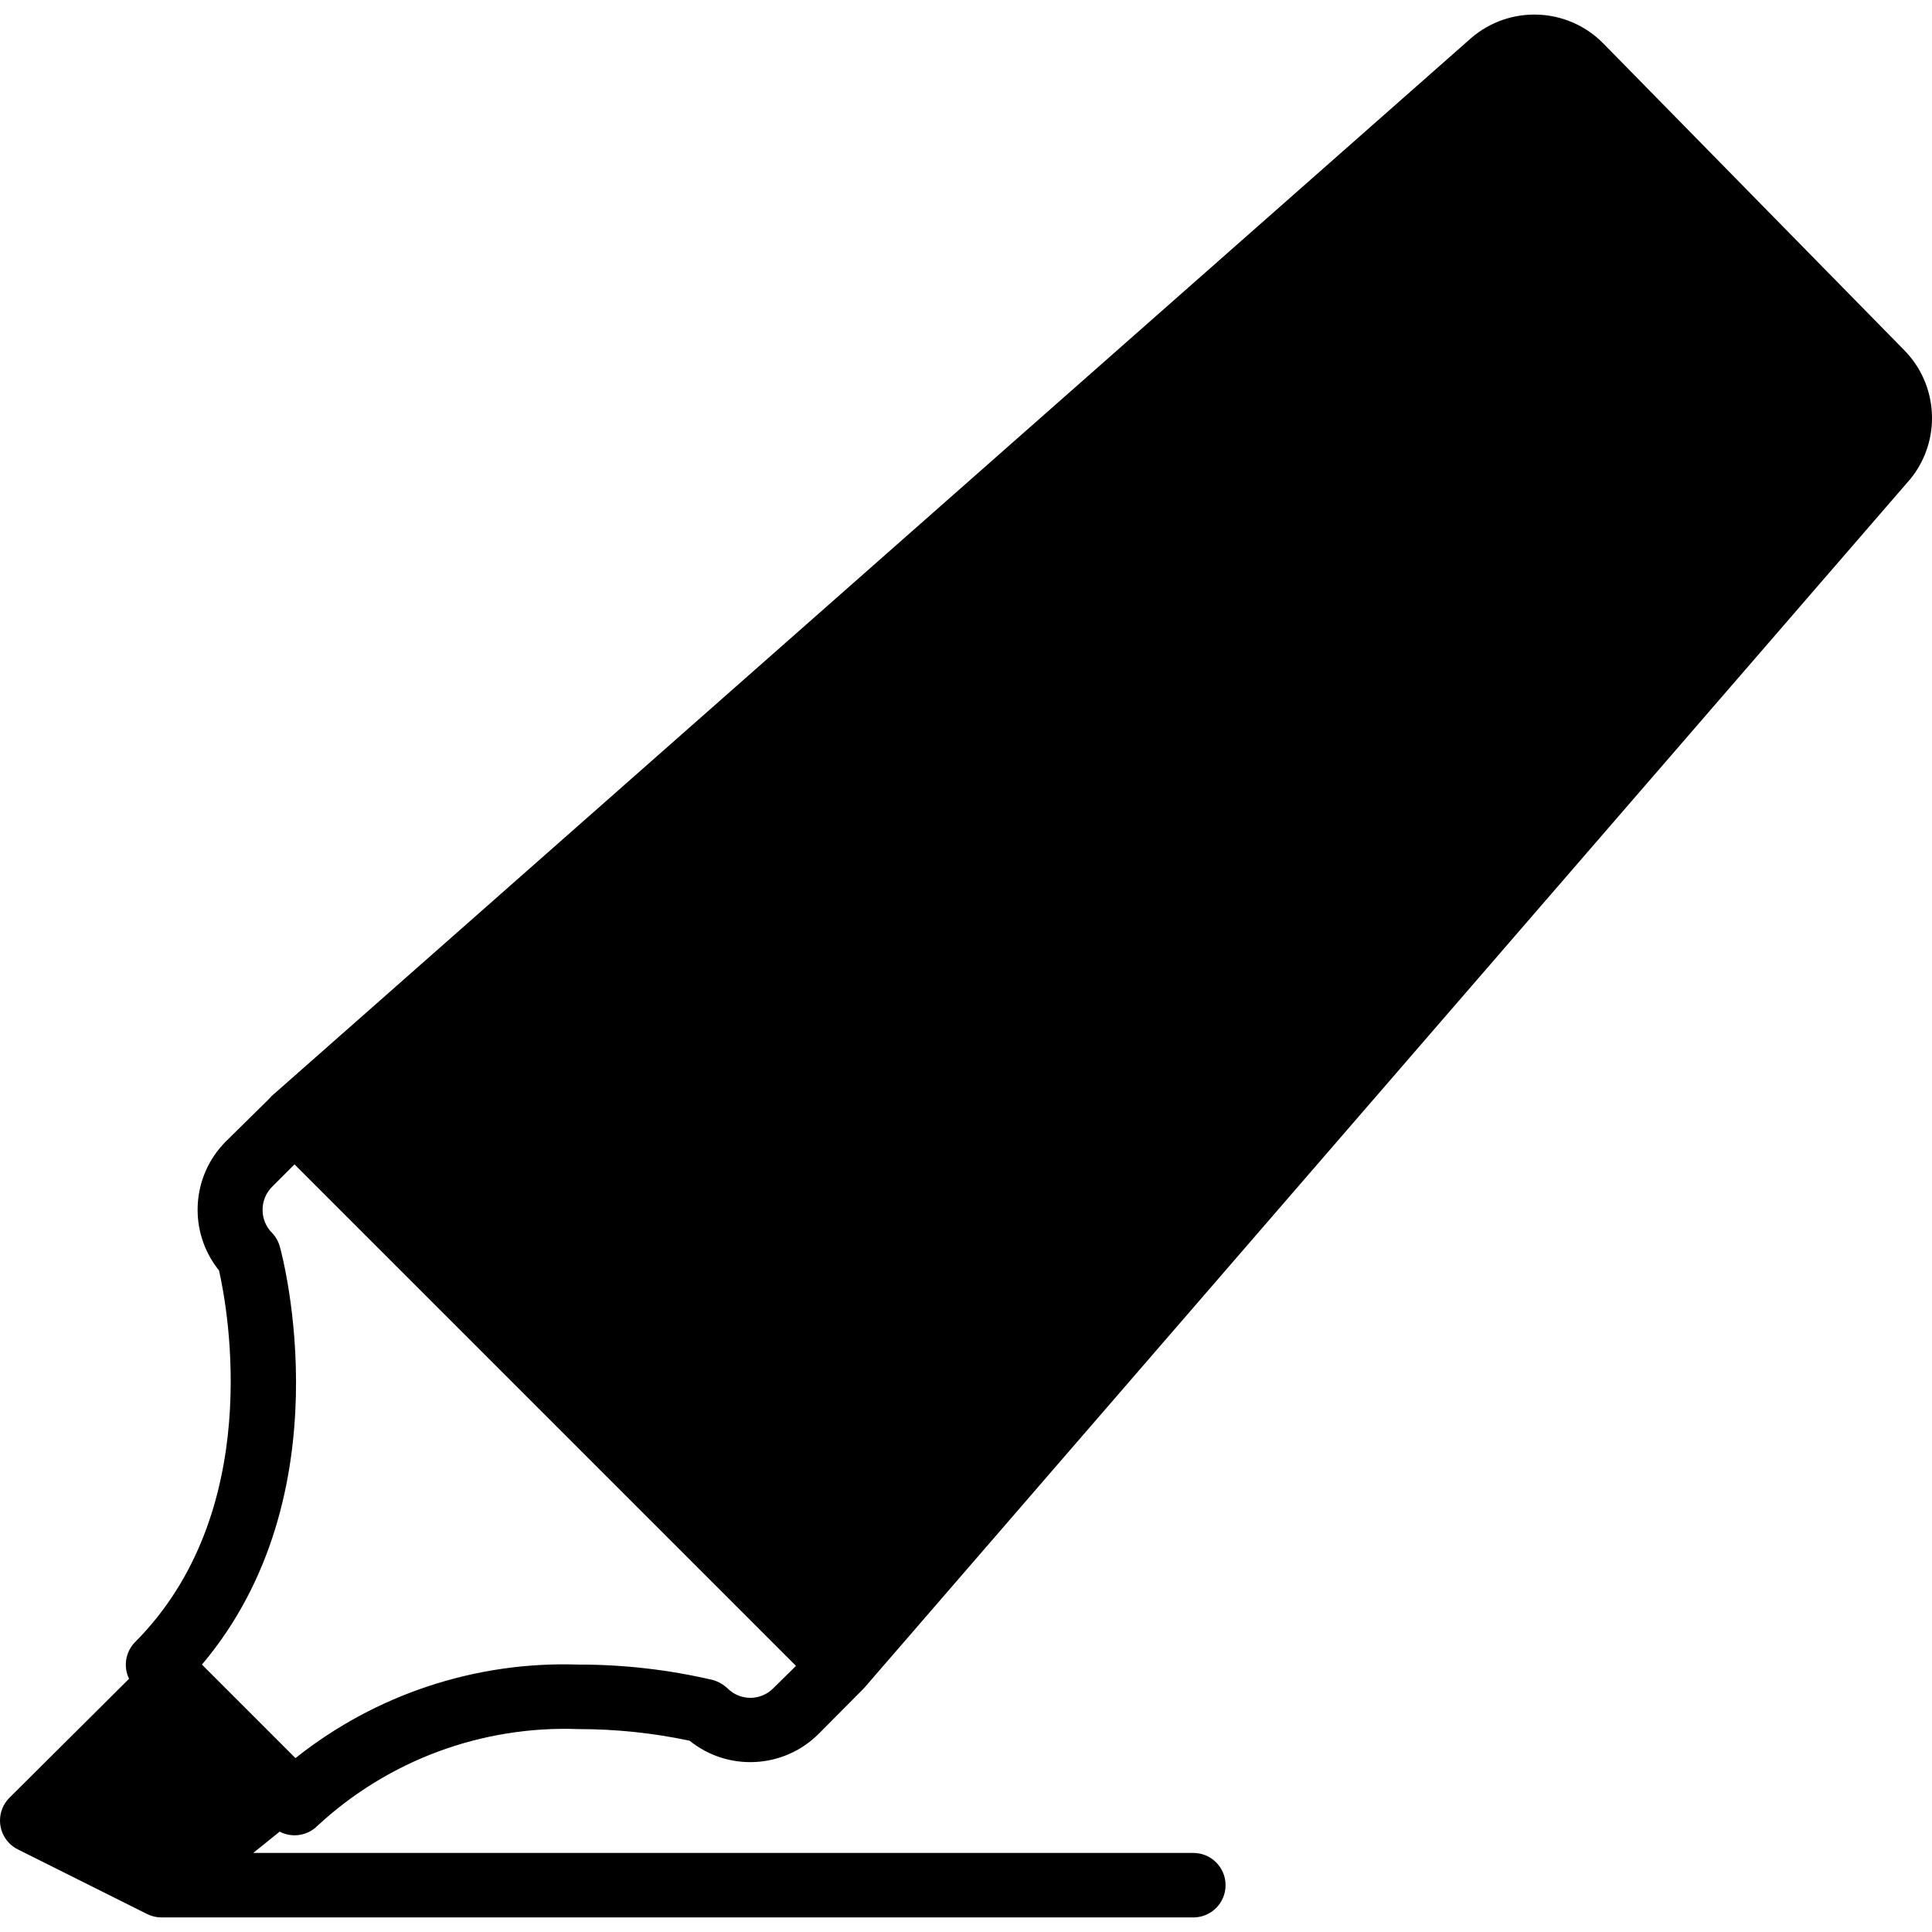 <?xml version="1.0" encoding="iso-8859-1"?>
<!-- Generator: Adobe Illustrator 19.0.0, SVG Export Plug-In . SVG Version: 6.00 Build 0)  -->
<svg version="1.1" id="Layer_1" xmlns="http://www.w3.org/2000/svg" xmlns:xlink="http://www.w3.org/1999/xlink" x="0px" y="0px"
	 viewBox="0 0 511.201 511.201" style="enable-background:new 0 0 511.201 511.201;" xml:space="preserve">
<g>
	<g>
		<path d="M83.984,483.111c18.71-17.345,43.54-26.553,69.035-25.6c9.894-0.006,19.761,1.024,29.44,3.072
			c10.169,8.198,24.879,7.426,34.133-1.792l12.032-12.117l276.907-320c8.198-10.169,7.426-24.879-1.792-34.133l-79.616-81.152
			c-9.491-9.528-24.737-10.087-34.901-1.28L73.146,288.892l-1.28,1.109l-0.768,0.853l-11.349,11.179
			c-9.218,9.254-9.99,23.965-1.792,34.133c2.389,10.496,12.117,64-22.357,98.475c-2.415,2.578-2.992,6.378-1.451,9.557L2.49,475.687
			c-3.328,3.337-3.319,8.74,0.018,12.068c0.644,0.642,1.387,1.178,2.201,1.585l34.133,17.067c1.189,0.609,2.504,0.931,3.84,0.939
			h273.067c4.713,0,8.533-3.82,8.533-8.533s-3.82-8.533-8.533-8.533H67.002L74,484.647
			C77.306,486.371,81.349,485.749,83.984,483.111z M53.434,440.444c37.973-44.971,21.419-107.691,20.651-110.421
			c-0.353-1.405-1.058-2.697-2.048-3.755c-1.65-1.617-2.573-3.834-2.56-6.144c-0.013-2.268,0.877-4.448,2.475-6.059l5.973-5.973
			l132.693,132.693l-6.059,5.973c-3.328,3.309-8.704,3.309-12.032,0c-1.09-1.028-2.405-1.788-3.84-2.219
			c-11.719-2.747-23.718-4.122-35.755-4.096c-27.066-0.891-53.565,7.882-74.752,24.747L53.434,440.444z"/>
	</g>
</g>
<g>
</g>
<g>
</g>
<g>
</g>
<g>
</g>
<g>
</g>
<g>
</g>
<g>
</g>
<g>
</g>
<g>
</g>
<g>
</g>
<g>
</g>
<g>
</g>
<g>
</g>
<g>
</g>
<g>
</g>
</svg>
